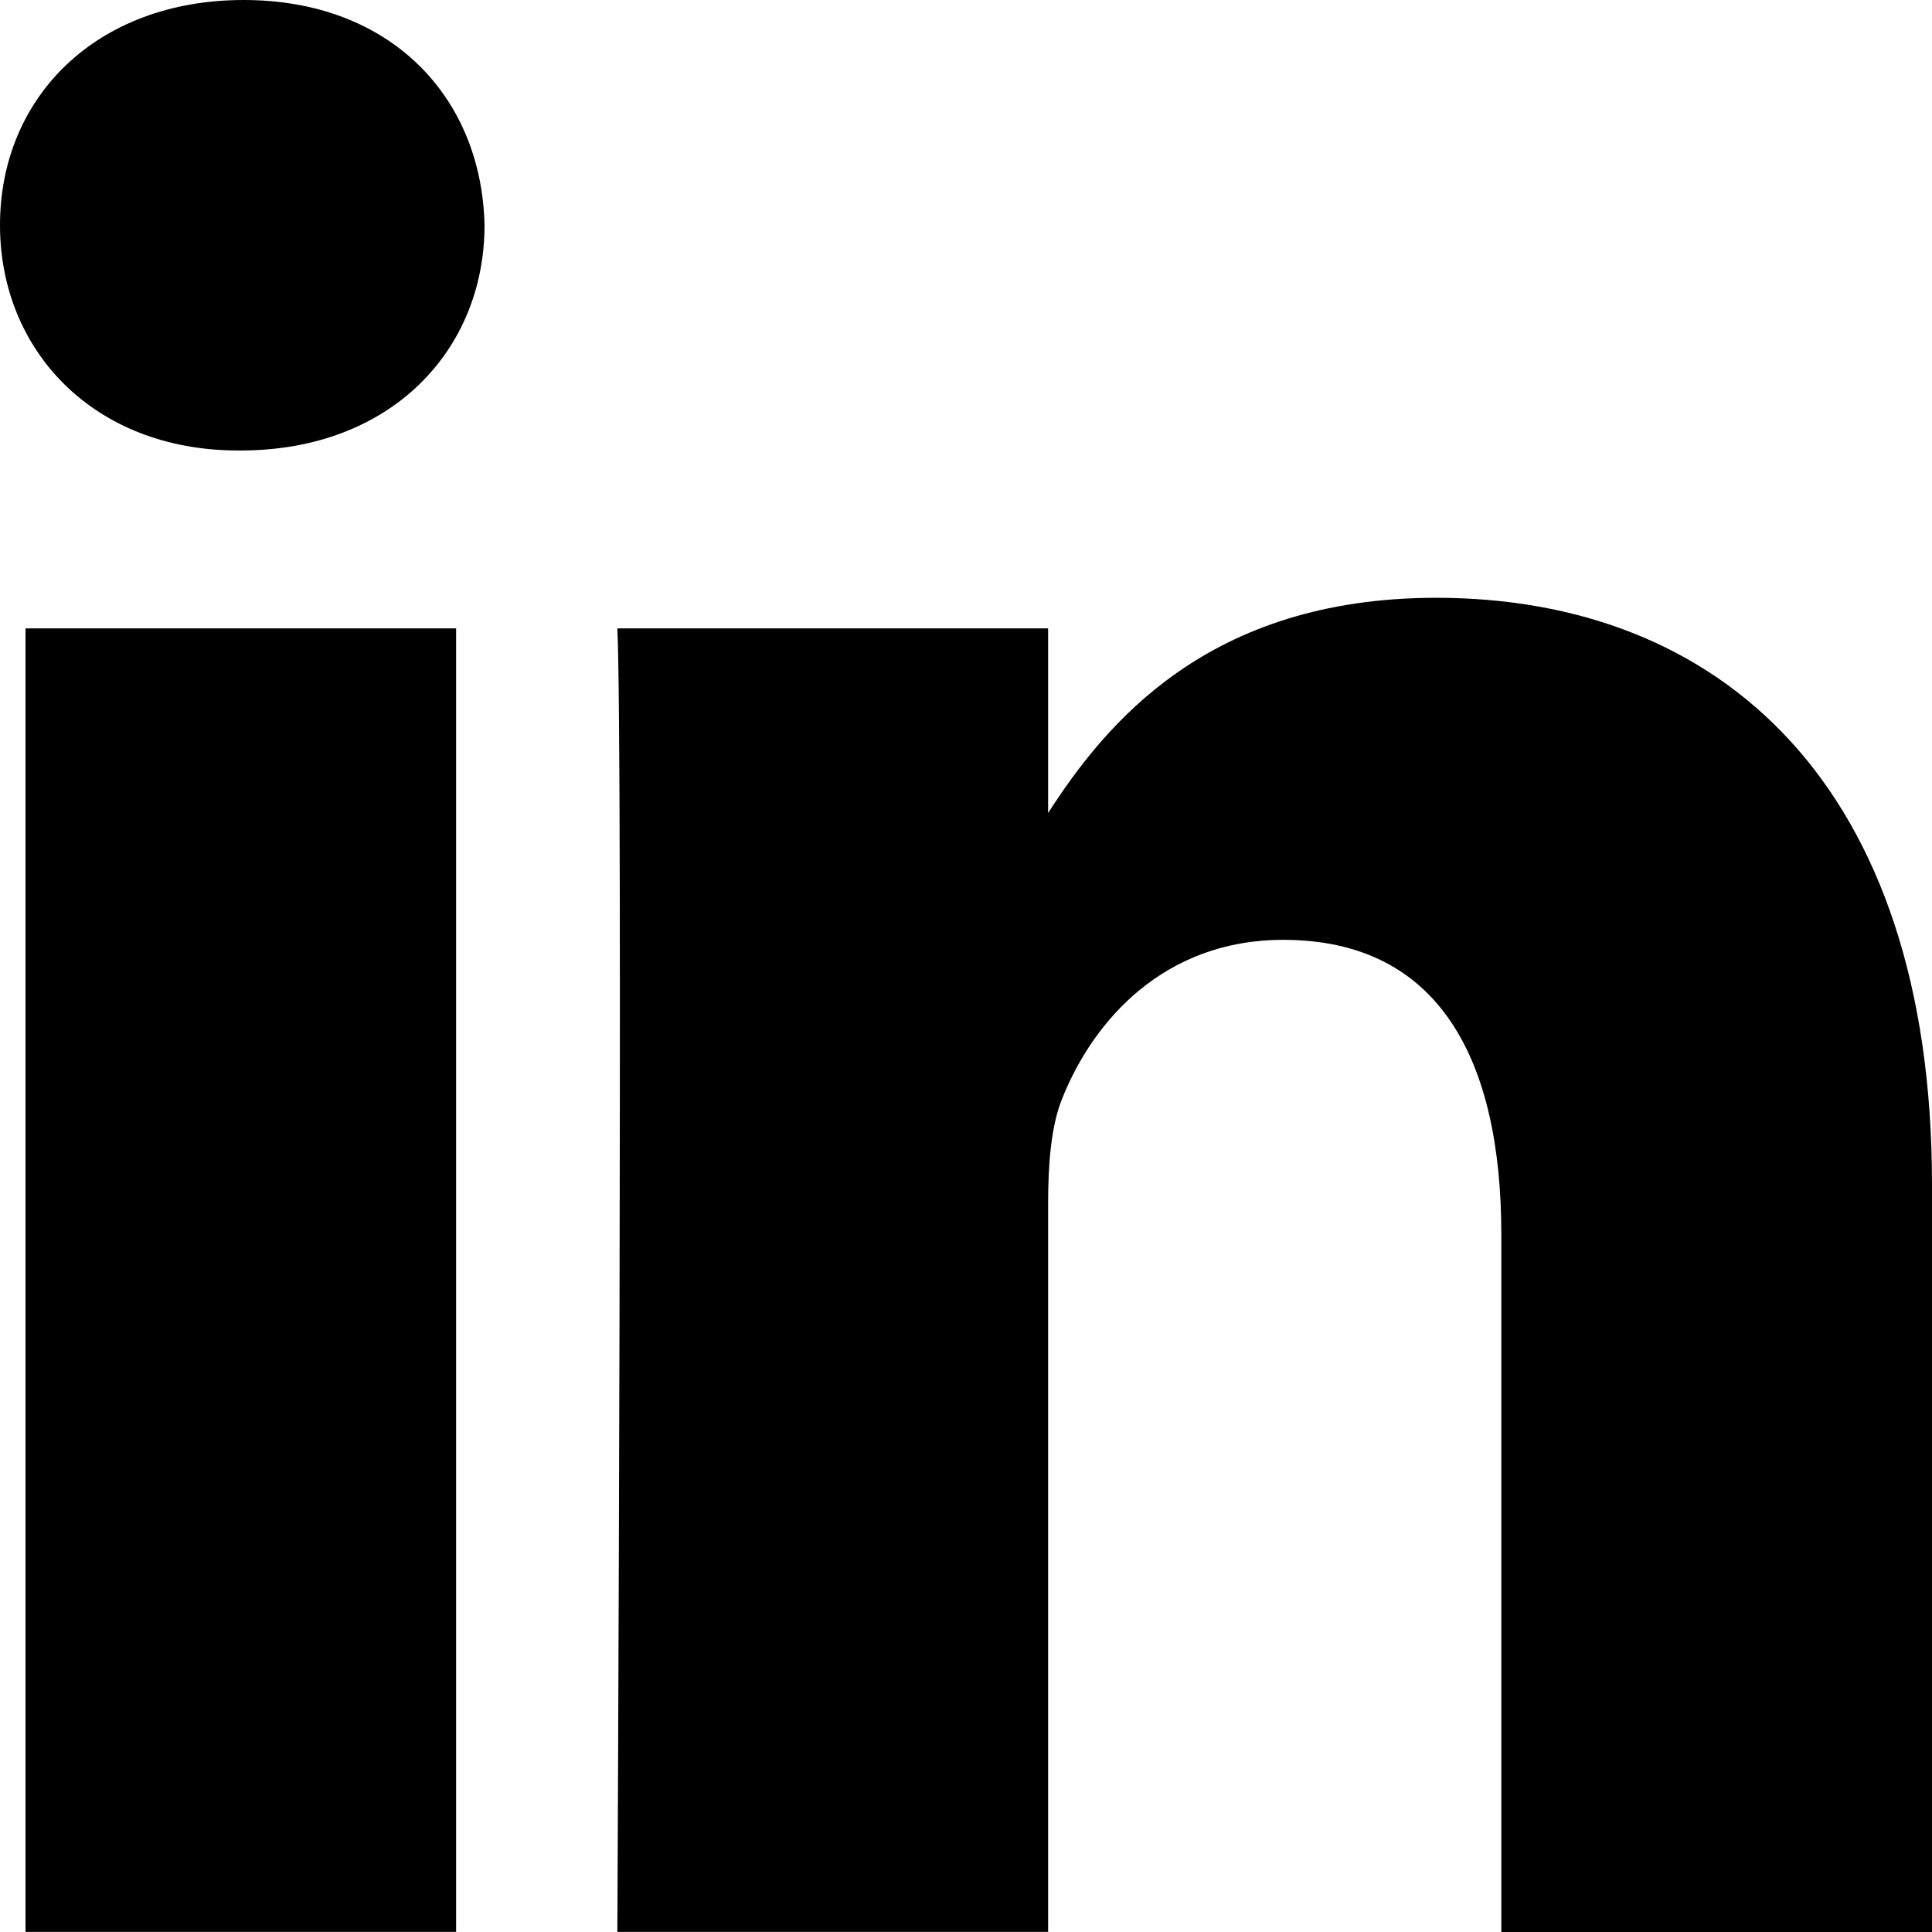 <?xml version="1.0" encoding="UTF-8"?>
<svg width="24px" height="24px" viewBox="0 0 24 24" version="1.1" xmlns="http://www.w3.org/2000/svg" xmlns:xlink="http://www.w3.org/1999/xlink">
    <!-- Generator: Sketch 52 (66869) - http://www.bohemiancoding.com/sketch -->
    <title>icons/LinkedInIcon</title>
    <desc>Created with Sketch.</desc>
    <g id="icons/LinkedInIcon" stroke="none" stroke-width="1" fill="none" fill-rule="evenodd">
        <path d="M24,23.999 L24,14.715 C24,9.74 21.36,7.426 17.841,7.426 C15.001,7.426 13.729,8.998 13.02,10.1 L13.02,7.806 L7.669,7.806 C7.74,9.326 7.669,23.999 7.669,23.999 L13.02,23.999 L13.02,14.956 C13.02,14.473 13.054,13.989 13.196,13.644 C13.582,12.677 14.462,11.675 15.94,11.675 C17.877,11.675 18.65,13.16 18.65,15.336 L18.65,24 L24,24 L24,23.999 Z M2.991,5.596 C4.856,5.596 6.019,4.351 6.019,2.797 C5.984,1.209 4.856,1.77635684e-15 3.027,1.77635684e-15 C1.197,1.77635684e-15 0,1.208 0,2.797 C0,4.351 1.161,5.596 2.957,5.596 L2.991,5.596 Z M5.666,23.999 L5.666,7.806 L0.317,7.806 L0.317,23.999 L5.666,23.999 Z" id="Shape" fill="#000000" fill-rule="nonzero"></path>
    </g>
</svg>